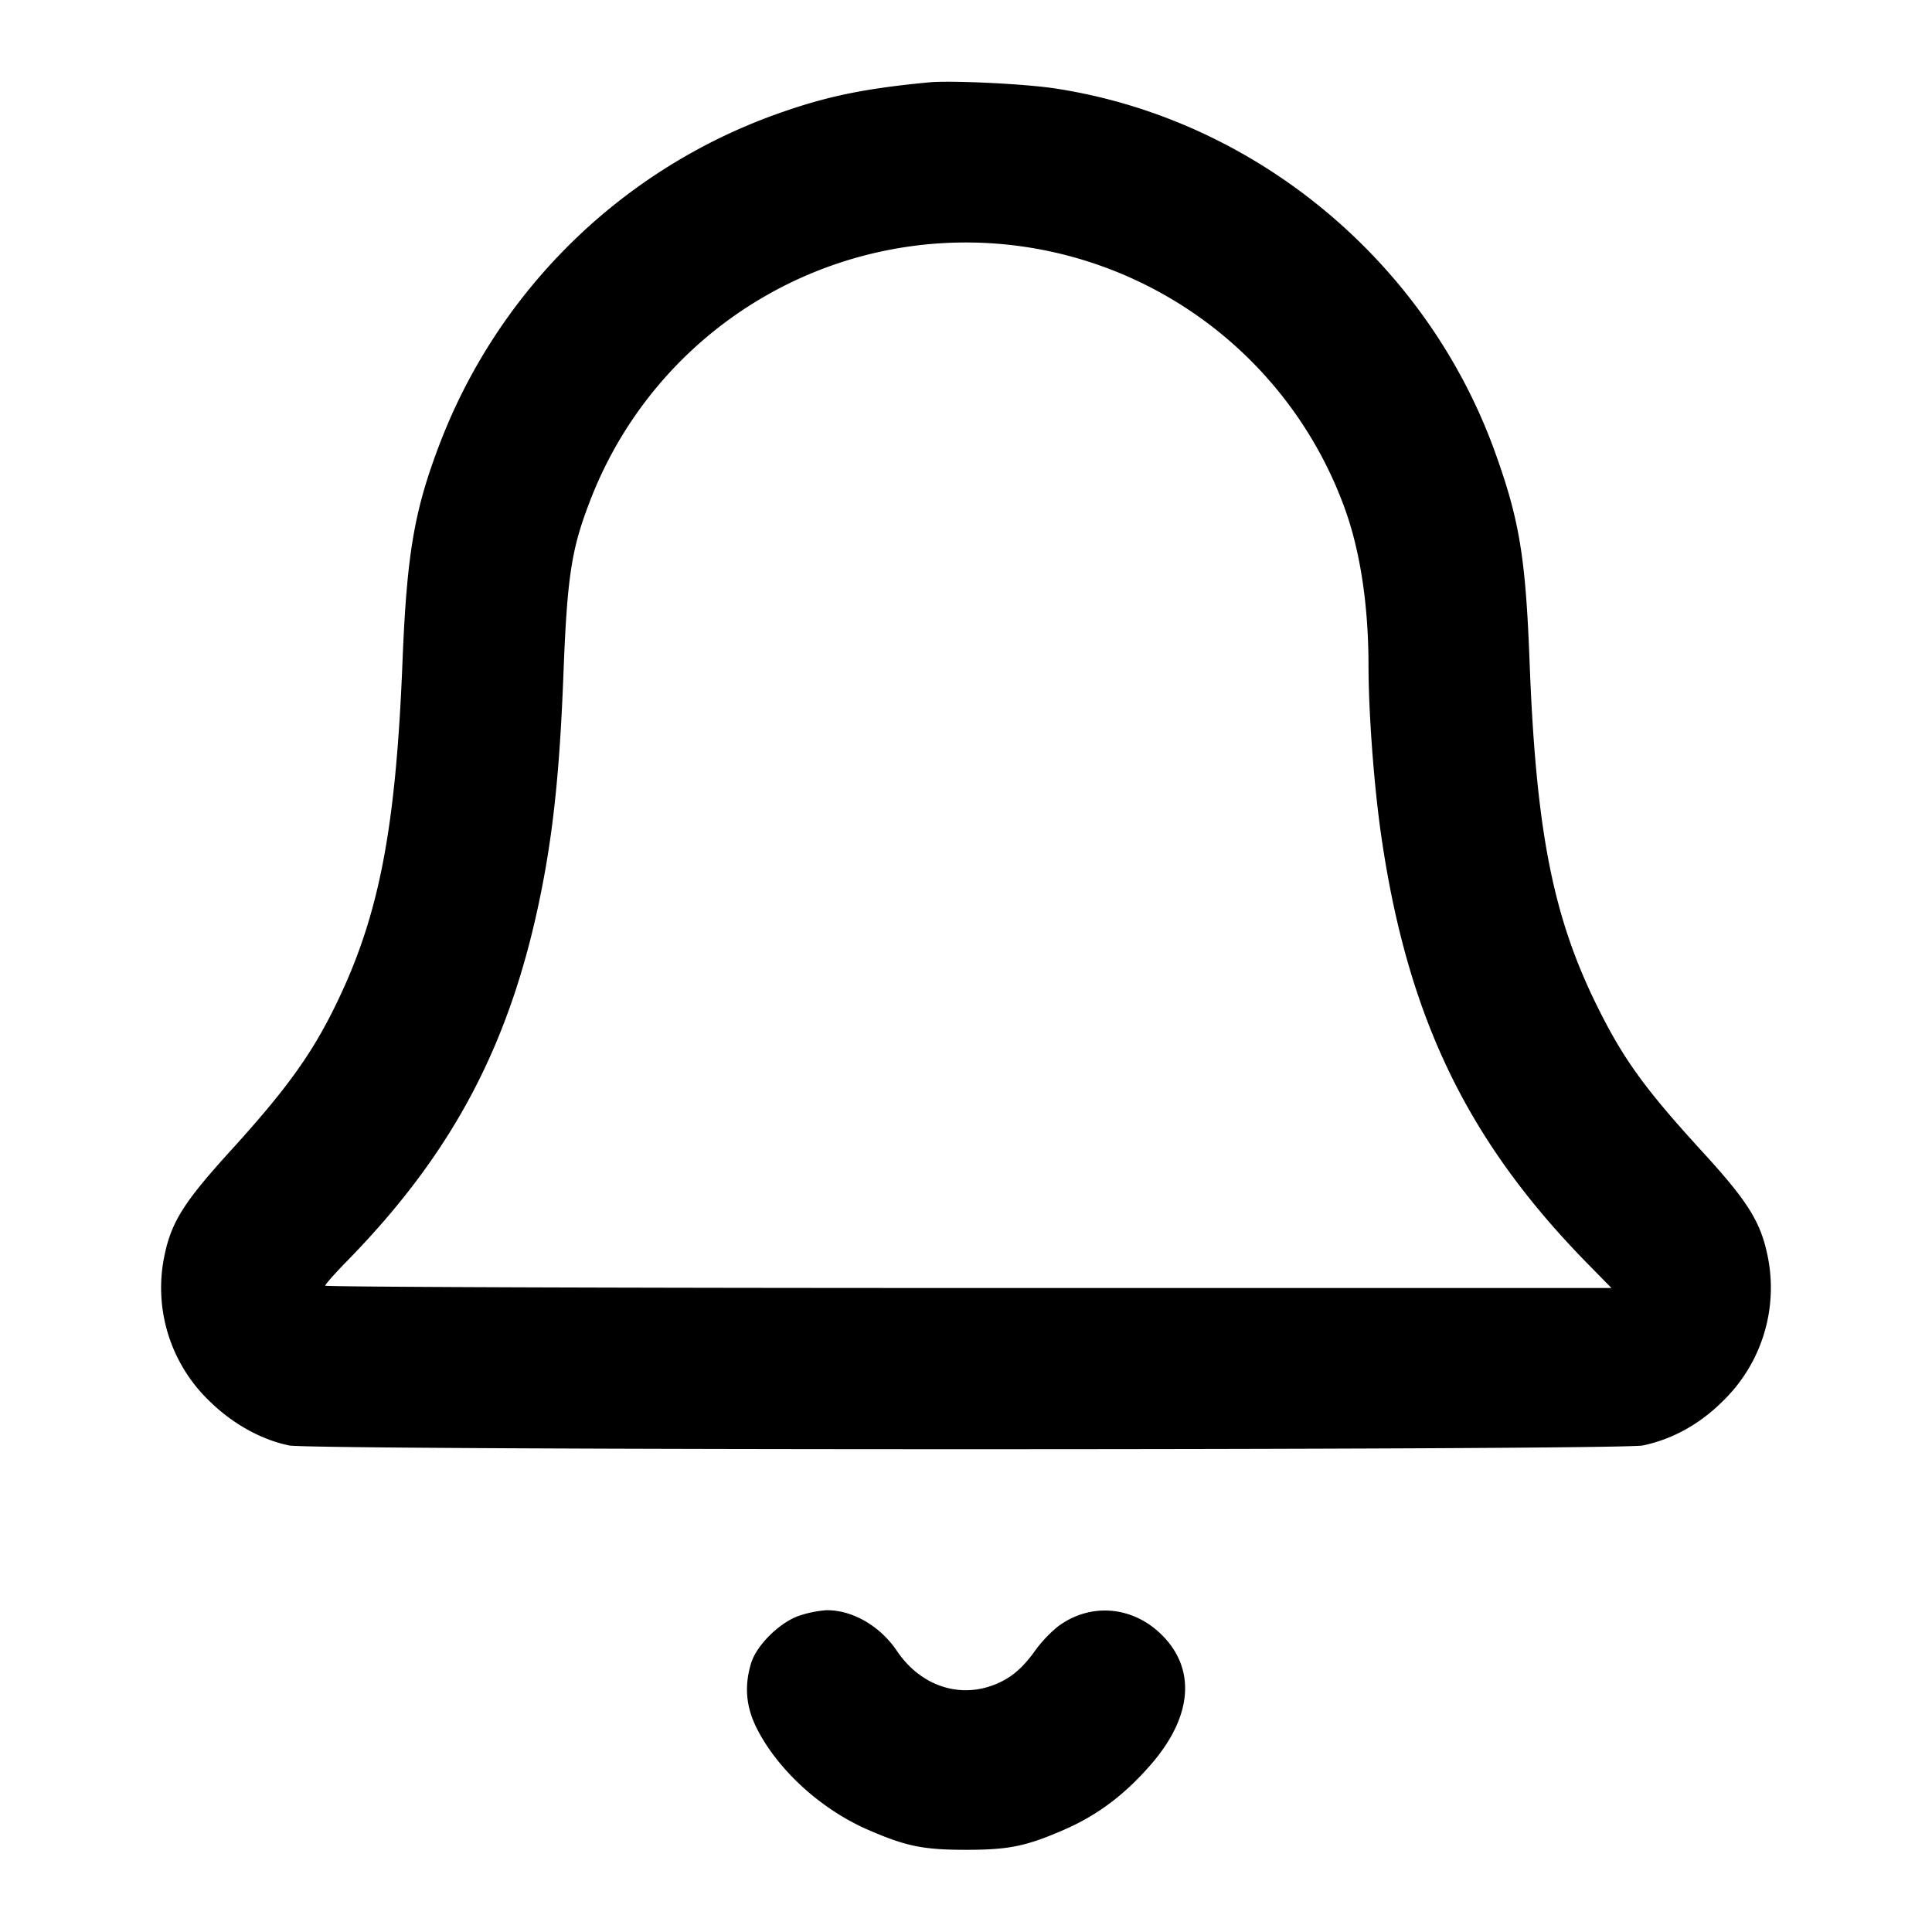 <svg xmlns="http://www.w3.org/2000/svg" width="24" height="24" fill="none" stroke="currentColor" stroke-linecap="round" stroke-linejoin="round" stroke-width="2"><path fill="#000" fill-rule="evenodd" stroke="none" d="M11.54 1.023c-.825.079-1.29.177-1.92.404A7.01 7.01 0 0 0 5.456 5.53c-.31.814-.403 1.357-.456 2.69-.084 2.101-.294 3.172-.837 4.28-.297.605-.613 1.042-1.303 1.8-.574.632-.729.877-.816 1.292a1.95 1.95 0 0 0 .553 1.808c.288.284.643.483.995.556.3.062 16.516.062 16.816 0 .369-.077.709-.266.995-.552a1.96 1.96 0 0 0 .553-1.812c-.087-.417-.247-.671-.802-1.278-.719-.785-.989-1.158-1.313-1.814-.551-1.113-.76-2.179-.84-4.28-.049-1.294-.126-1.761-.428-2.6-.857-2.382-2.992-4.147-5.471-4.522-.376-.057-1.289-.101-1.562-.075m1.012 2.02a5.01 5.01 0 0 1 4.128 3.205c.209.542.32 1.243.32 2.02.001.595.068 1.491.158 2.113.326 2.251 1.067 3.788 2.556 5.309l.304.31h-7.989c-4.394 0-7.989-.013-7.989-.029s.124-.156.275-.31c1.336-1.367 2.052-2.743 2.422-4.657.144-.742.219-1.501.262-2.624.046-1.203.098-1.552.321-2.132a5 5 0 0 1 5.232-3.205M9.946 20.065c-.248.076-.548.368-.617.6-.084.282-.062.536.069.799.259.518.797 1.01 1.382 1.265.473.206.687.25 1.22.25s.747-.044 1.22-.25c.42-.183.763-.443 1.092-.827.499-.584.545-1.167.124-1.589-.361-.362-.885-.408-1.288-.113a1.6 1.6 0 0 0-.288.303c-.167.235-.322.36-.542.438-.435.153-.895-.016-1.175-.431-.211-.314-.56-.514-.883-.507a1.4 1.4 0 0 0-.314.062"/></svg>